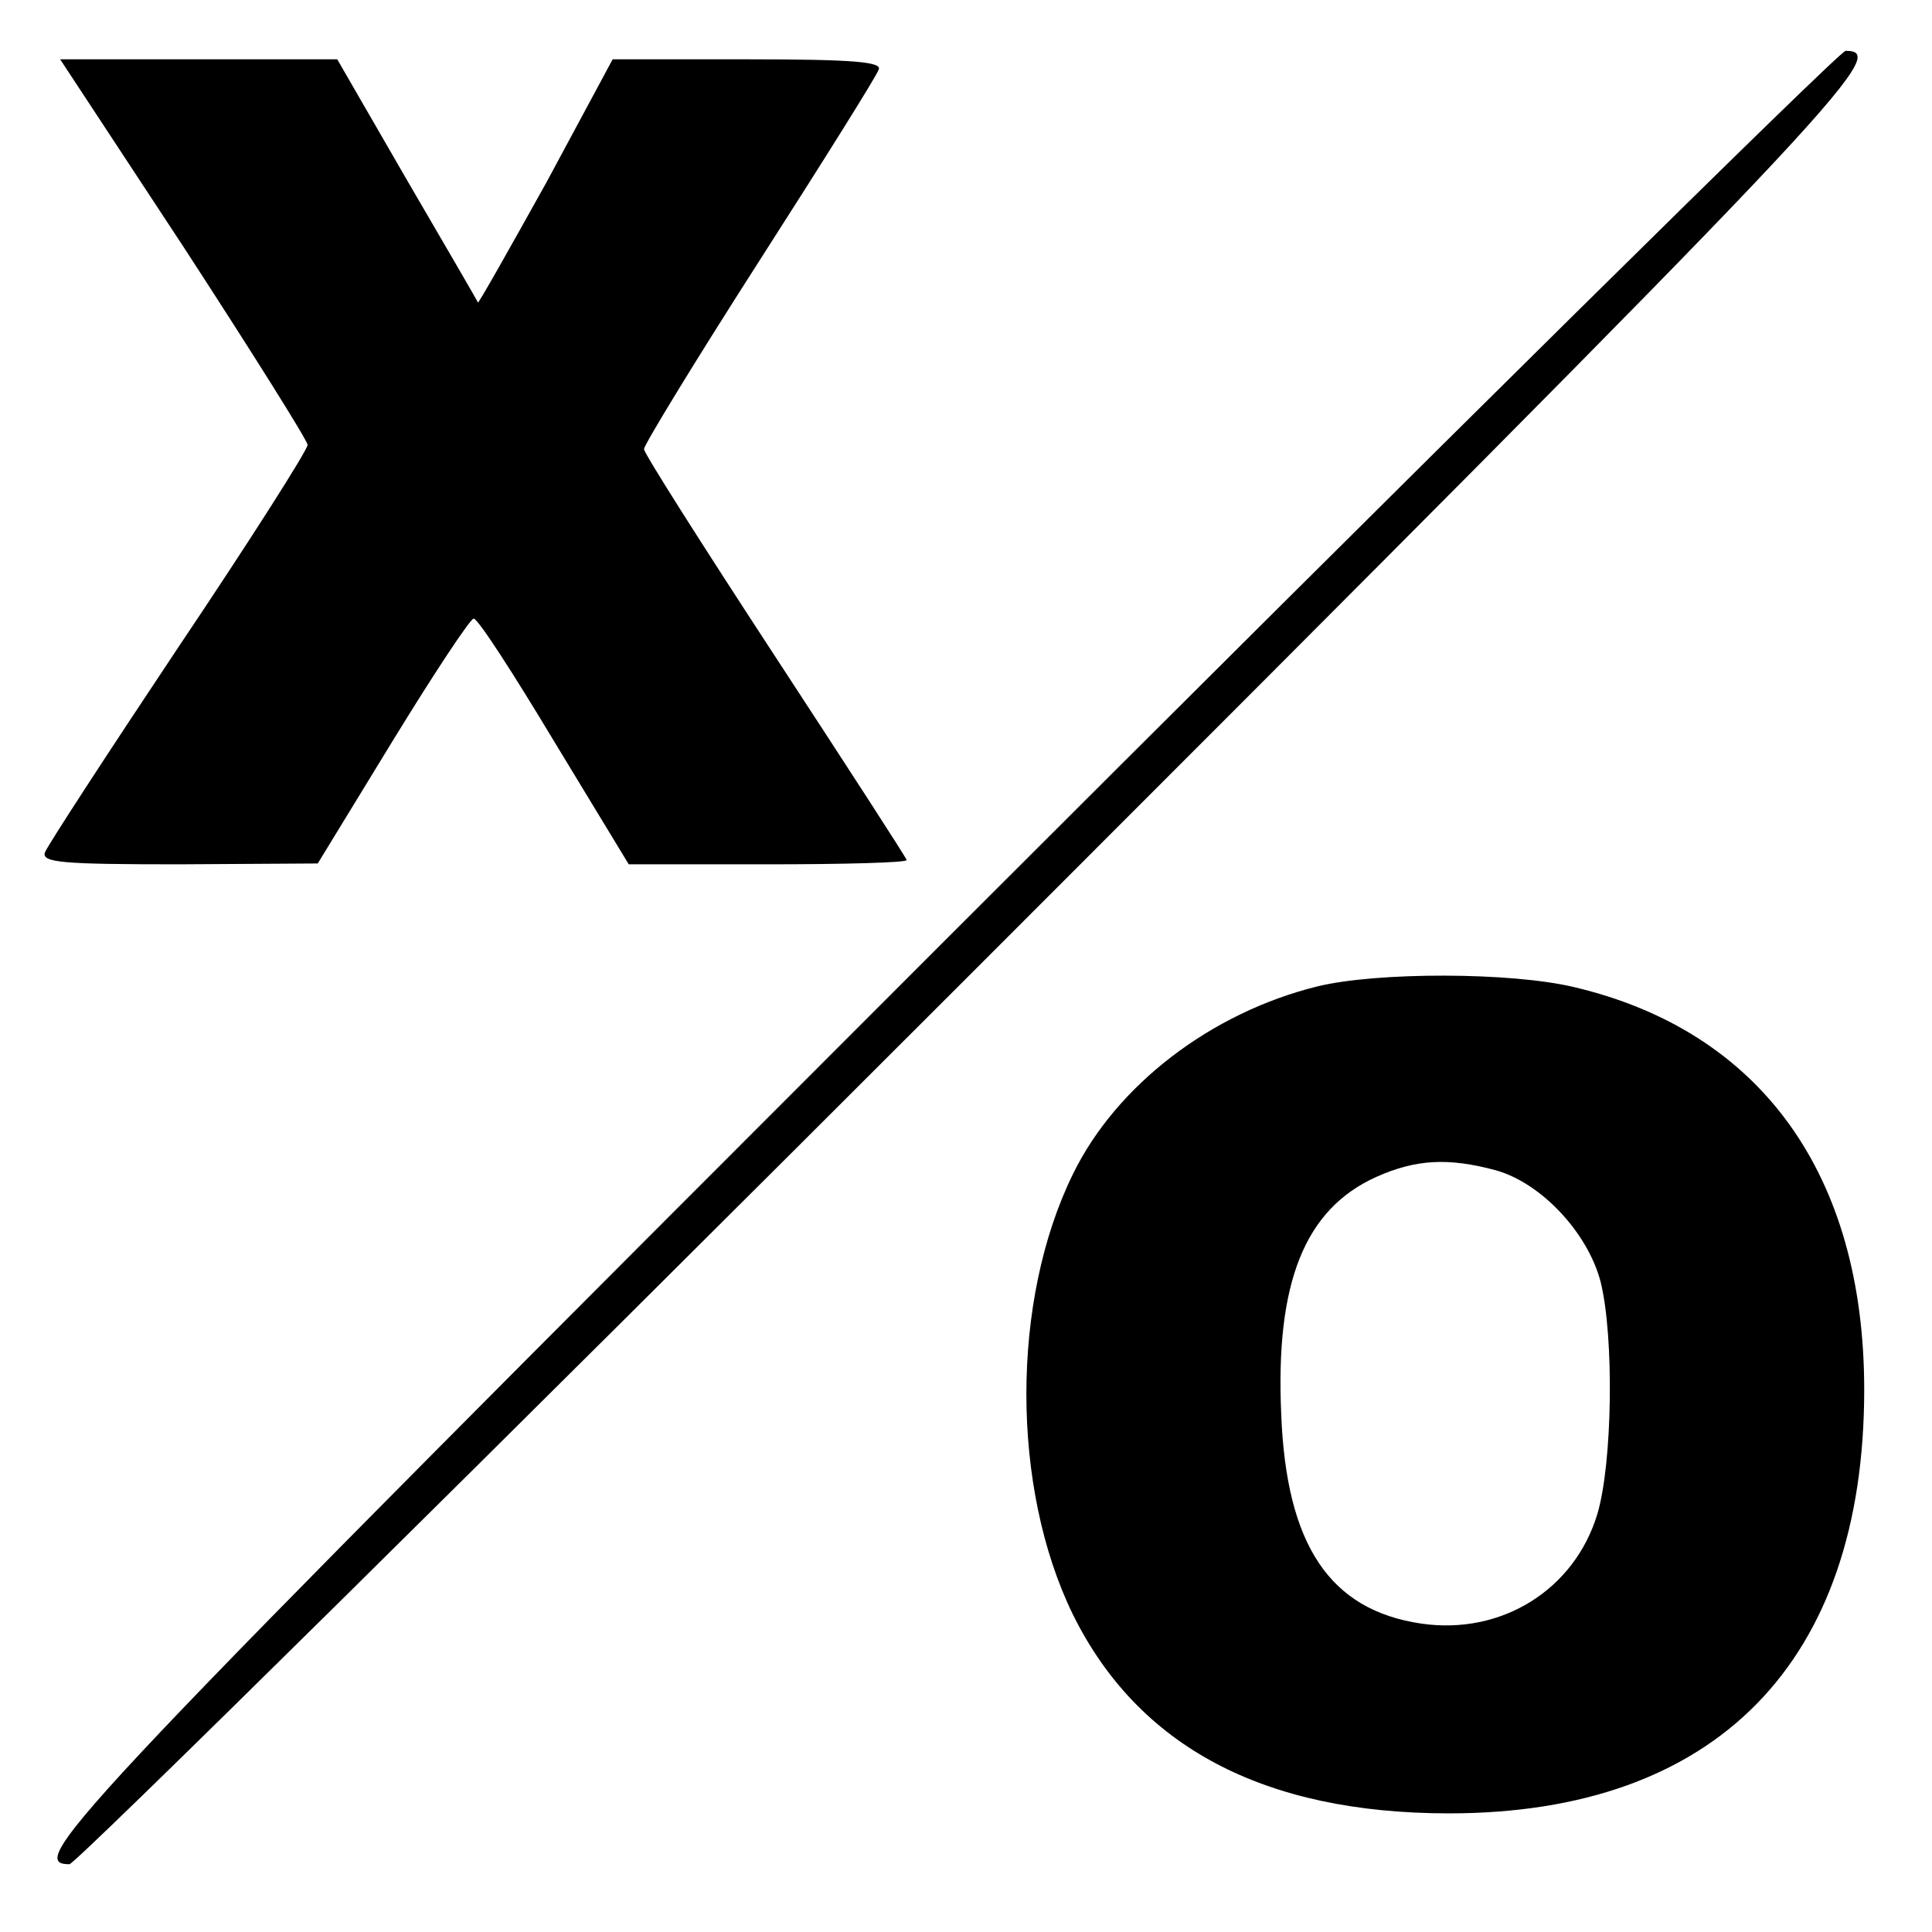 <?xml version="1.0" standalone="no"?>
<!DOCTYPE svg PUBLIC "-//W3C//DTD SVG 20010904//EN"
 "http://www.w3.org/TR/2001/REC-SVG-20010904/DTD/svg10.dtd">
<svg version="1.0" xmlns="http://www.w3.org/2000/svg"
 width="228pt" height="228pt" viewBox="0 0 228 228"
 preserveAspectRatio="xMidYMid meet">
<g transform="translate(0,228) scale(0.1,-0.1)"
fill="#000000" stroke="none">
<path d="M1111 1166 c-1031 -1031 -1083 -1086 -1029 -1086 7 0 487 474 1067
1054 1031 1031 1083 1086 1029 1086 -7 0 -487 -474 -1067 -1054z"/>
<path d="M217 1988 c80 -123 146 -228 146 -233 0 -6 -68 -113 -152 -238 -84
-126 -155 -235 -158 -243 -4 -12 21 -14 158 -14 l164 1 88 144 c49 80 92 145
96 145 5 0 47 -65 95 -145 l88 -145 164 0 c90 0 164 2 164 5 0 2 -70 110 -155
240 -85 130 -155 240 -155 245 0 5 61 105 136 222 75 117 139 219 141 226 4 9
-31 12 -154 12 l-160 0 -78 -145 c-44 -79 -80 -143 -81 -142 0 1 -38 66 -84
145 l-82 142 -164 0 -163 0 146 -222z"/>
<path d="M1555 1116 c-126 -31 -238 -117 -289 -222 -73 -149 -73 -369 0 -519
77 -156 225 -235 444 -235 315 0 490 178 490 500 0 254 -122 423 -342 475 -75
18 -233 18 -303 1z m210 -217 c54 -15 109 -74 124 -132 16 -65 14 -214 -4
-274 -27 -89 -113 -143 -208 -129 -108 16 -159 93 -165 247 -7 156 28 242 112
280 47 21 85 23 141 8z"/>
</g>
</svg>
